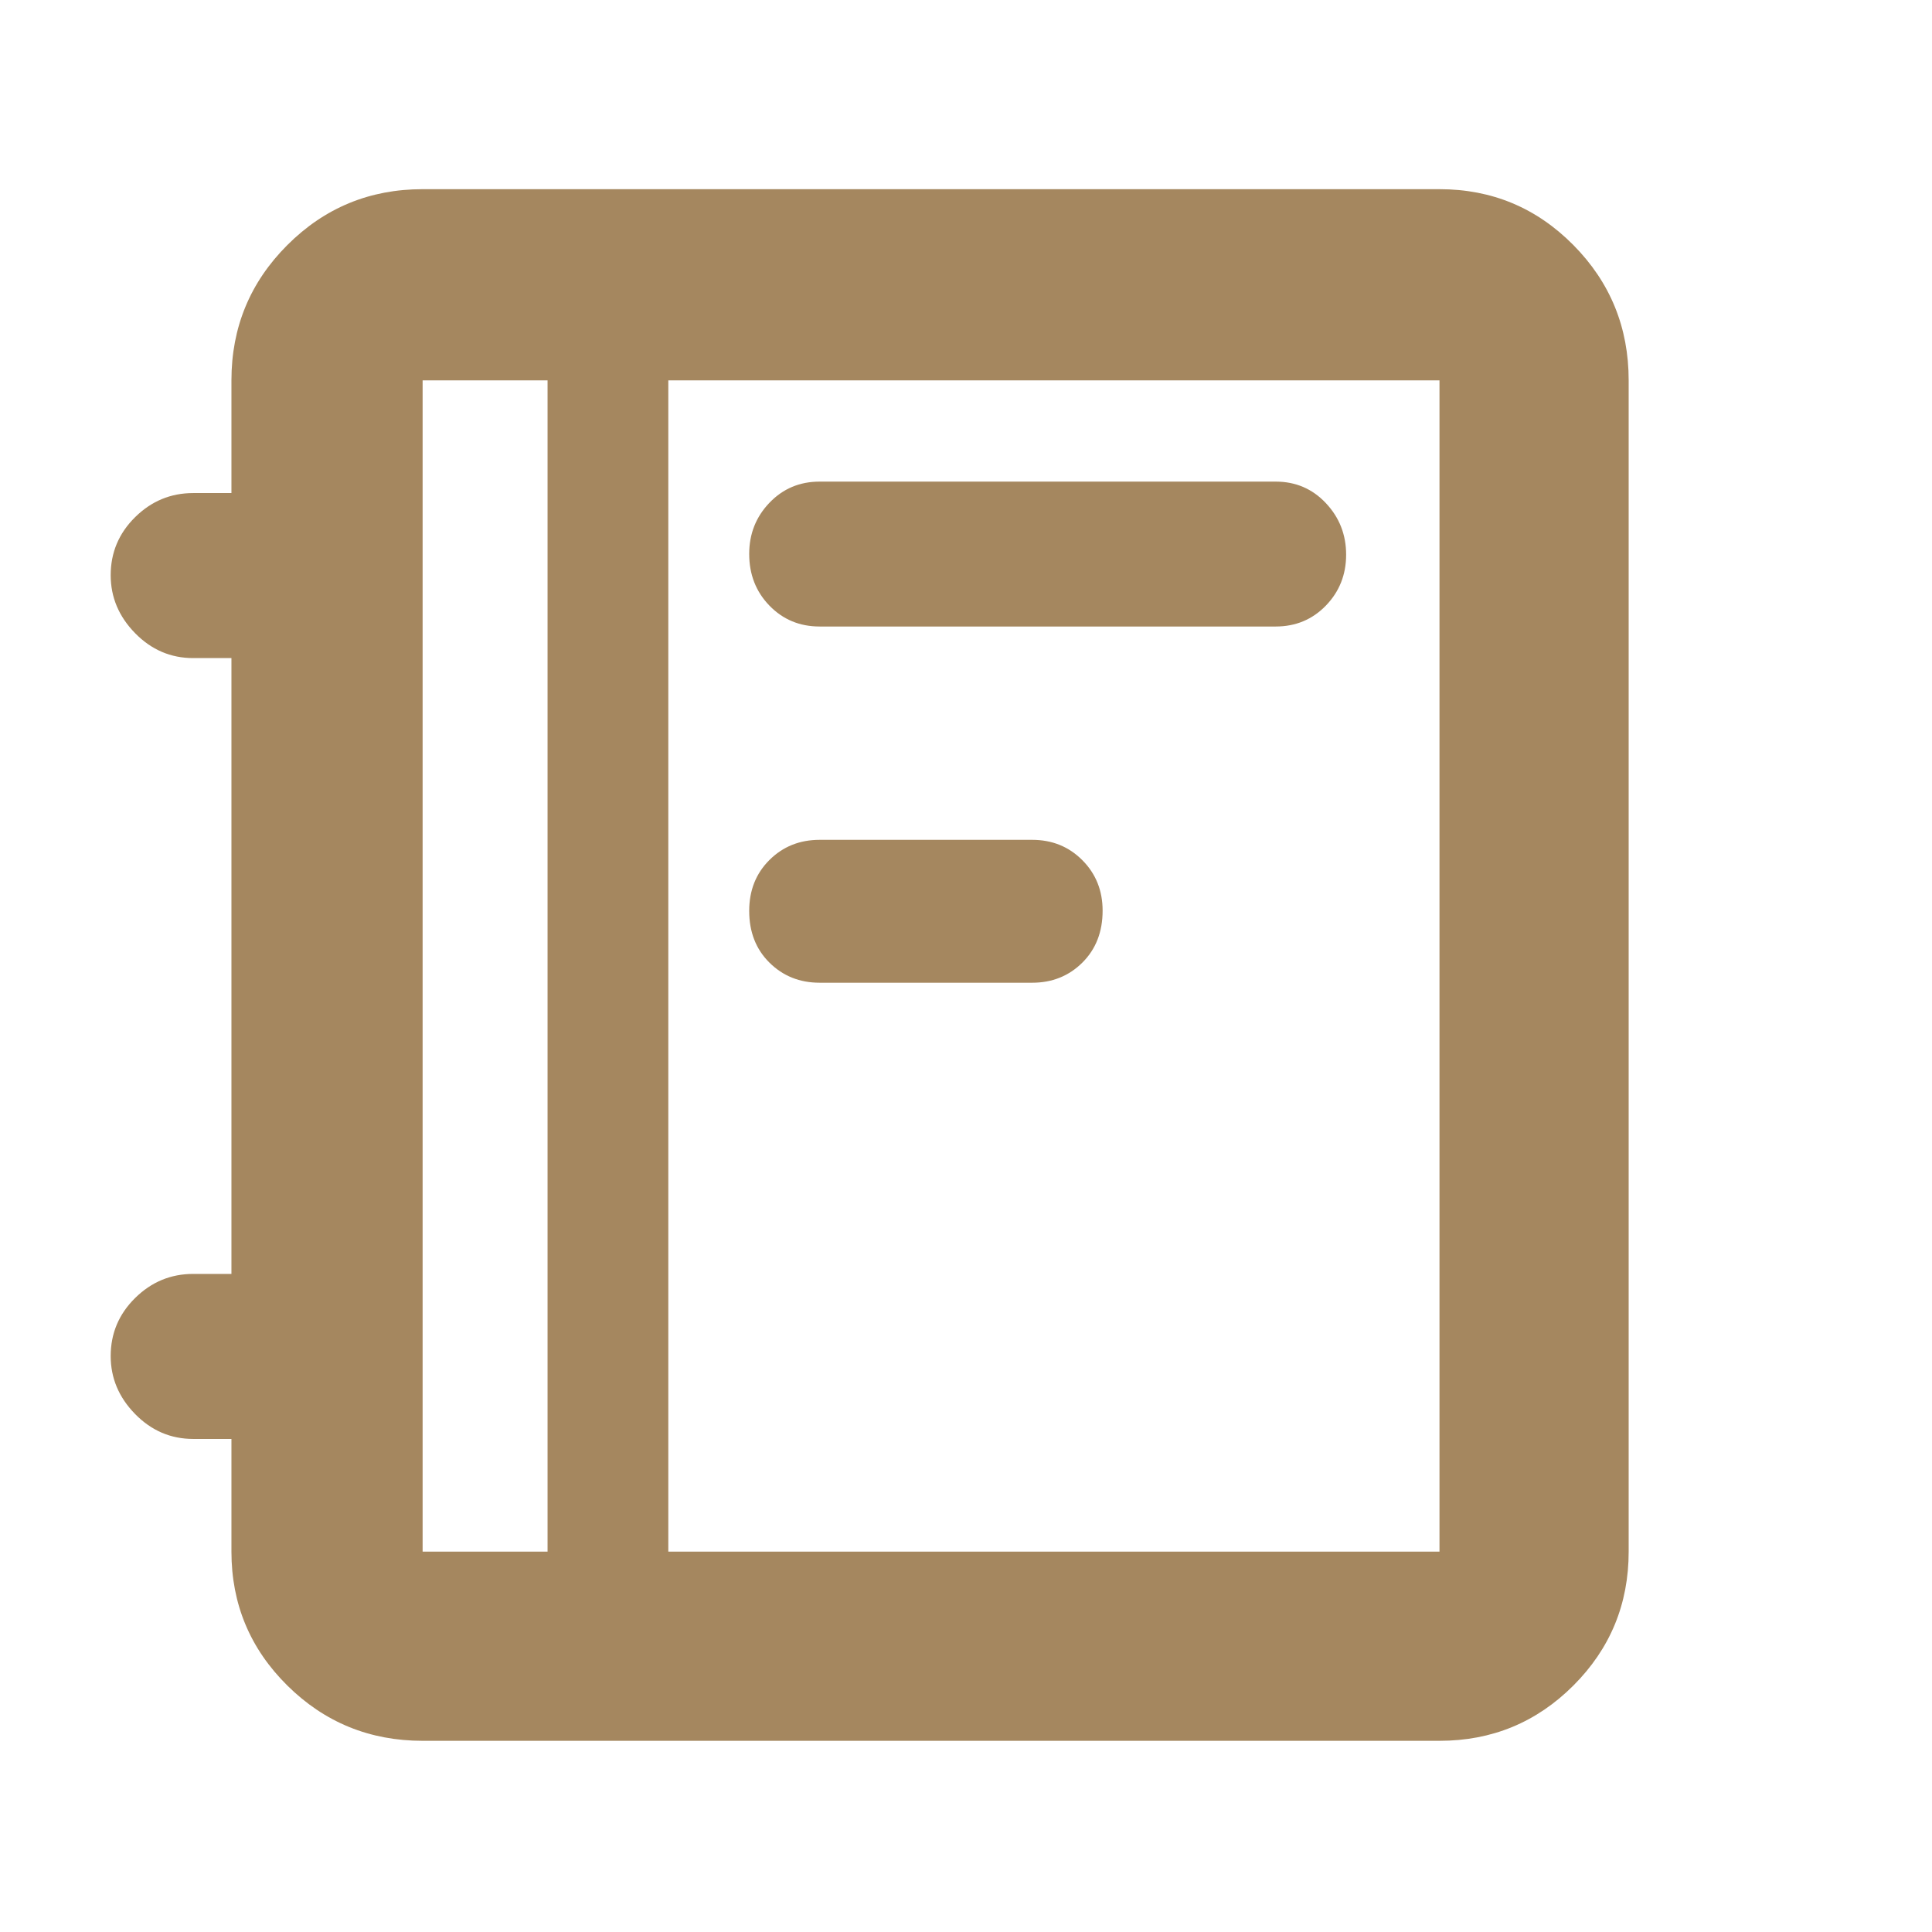 <svg height="48" viewBox="0 -960 960 960" width="48" xmlns="http://www.w3.org/2000/svg"><path fill="rgb(165, 135, 95)" d="m809.276-189c0 26.03-9.157 48.21-27.47 66.53-18.32 18.31-40.5 27.47-66.53 27.47h-505.276c-26.31 0-48.72-9.16-67.23-27.47-18.51-18.32-27.77-40.5-27.77-66.53v-56h-19c-11.17 0-20.79-4.13-28.88-12.39-8.08-8.27-12.12-17.87-12.12-28.8 0-11.22 4.04-20.83 12.12-28.82 8.09-7.99 17.71-11.99 28.88-11.99h19v-306h-19c-11.17 0-20.79-4.13-28.88-12.39-8.08-8.27-12.12-17.87-12.12-28.8 0-11.23 4.04-20.83 12.12-28.82 8.09-7.99 17.71-11.99 28.88-11.99h19v-56c0-26.31 9.26-48.72 27.77-67.23s40.92-27.77 67.23-27.77h505.276c26.03 0 48.21 9.26 66.53 27.77 18.313 18.51 27.47 40.92 27.47 67.23zm-94 0v-582h-383.196v582zm-443.196 0v-582h-62.08v582zm135.196-282.69c-9.913 0-18.227-3.33-24.94-9.98-6.707-6.65-10.06-15.22-10.06-25.7 0-10.2 3.353-18.64 10.06-25.31 6.713-6.68 15.027-10.01 24.94-10.01h105.606c9.92 0 18.233 3.37 24.94 10.12 6.707 6.74 10.06 15.1 10.06 25.07 0 10.54-3.353 19.14-10.06 25.81-6.707 6.66-15.02 10-24.94 10zm0-177c-9.913 0-18.227-3.46-24.94-10.37-6.707-6.92-10.06-15.48-10.06-25.7 0-9.94 3.353-18.42 10.06-25.42 6.713-7.01 15.027-10.51 24.94-10.51h226.606c9.92 0 18.233 3.56 24.94 10.69s10.06 15.67 10.06 25.61-3.353 18.37-10.06 25.31c-6.707 6.92-15.02 10.39-24.94 10.39z"/></svg>